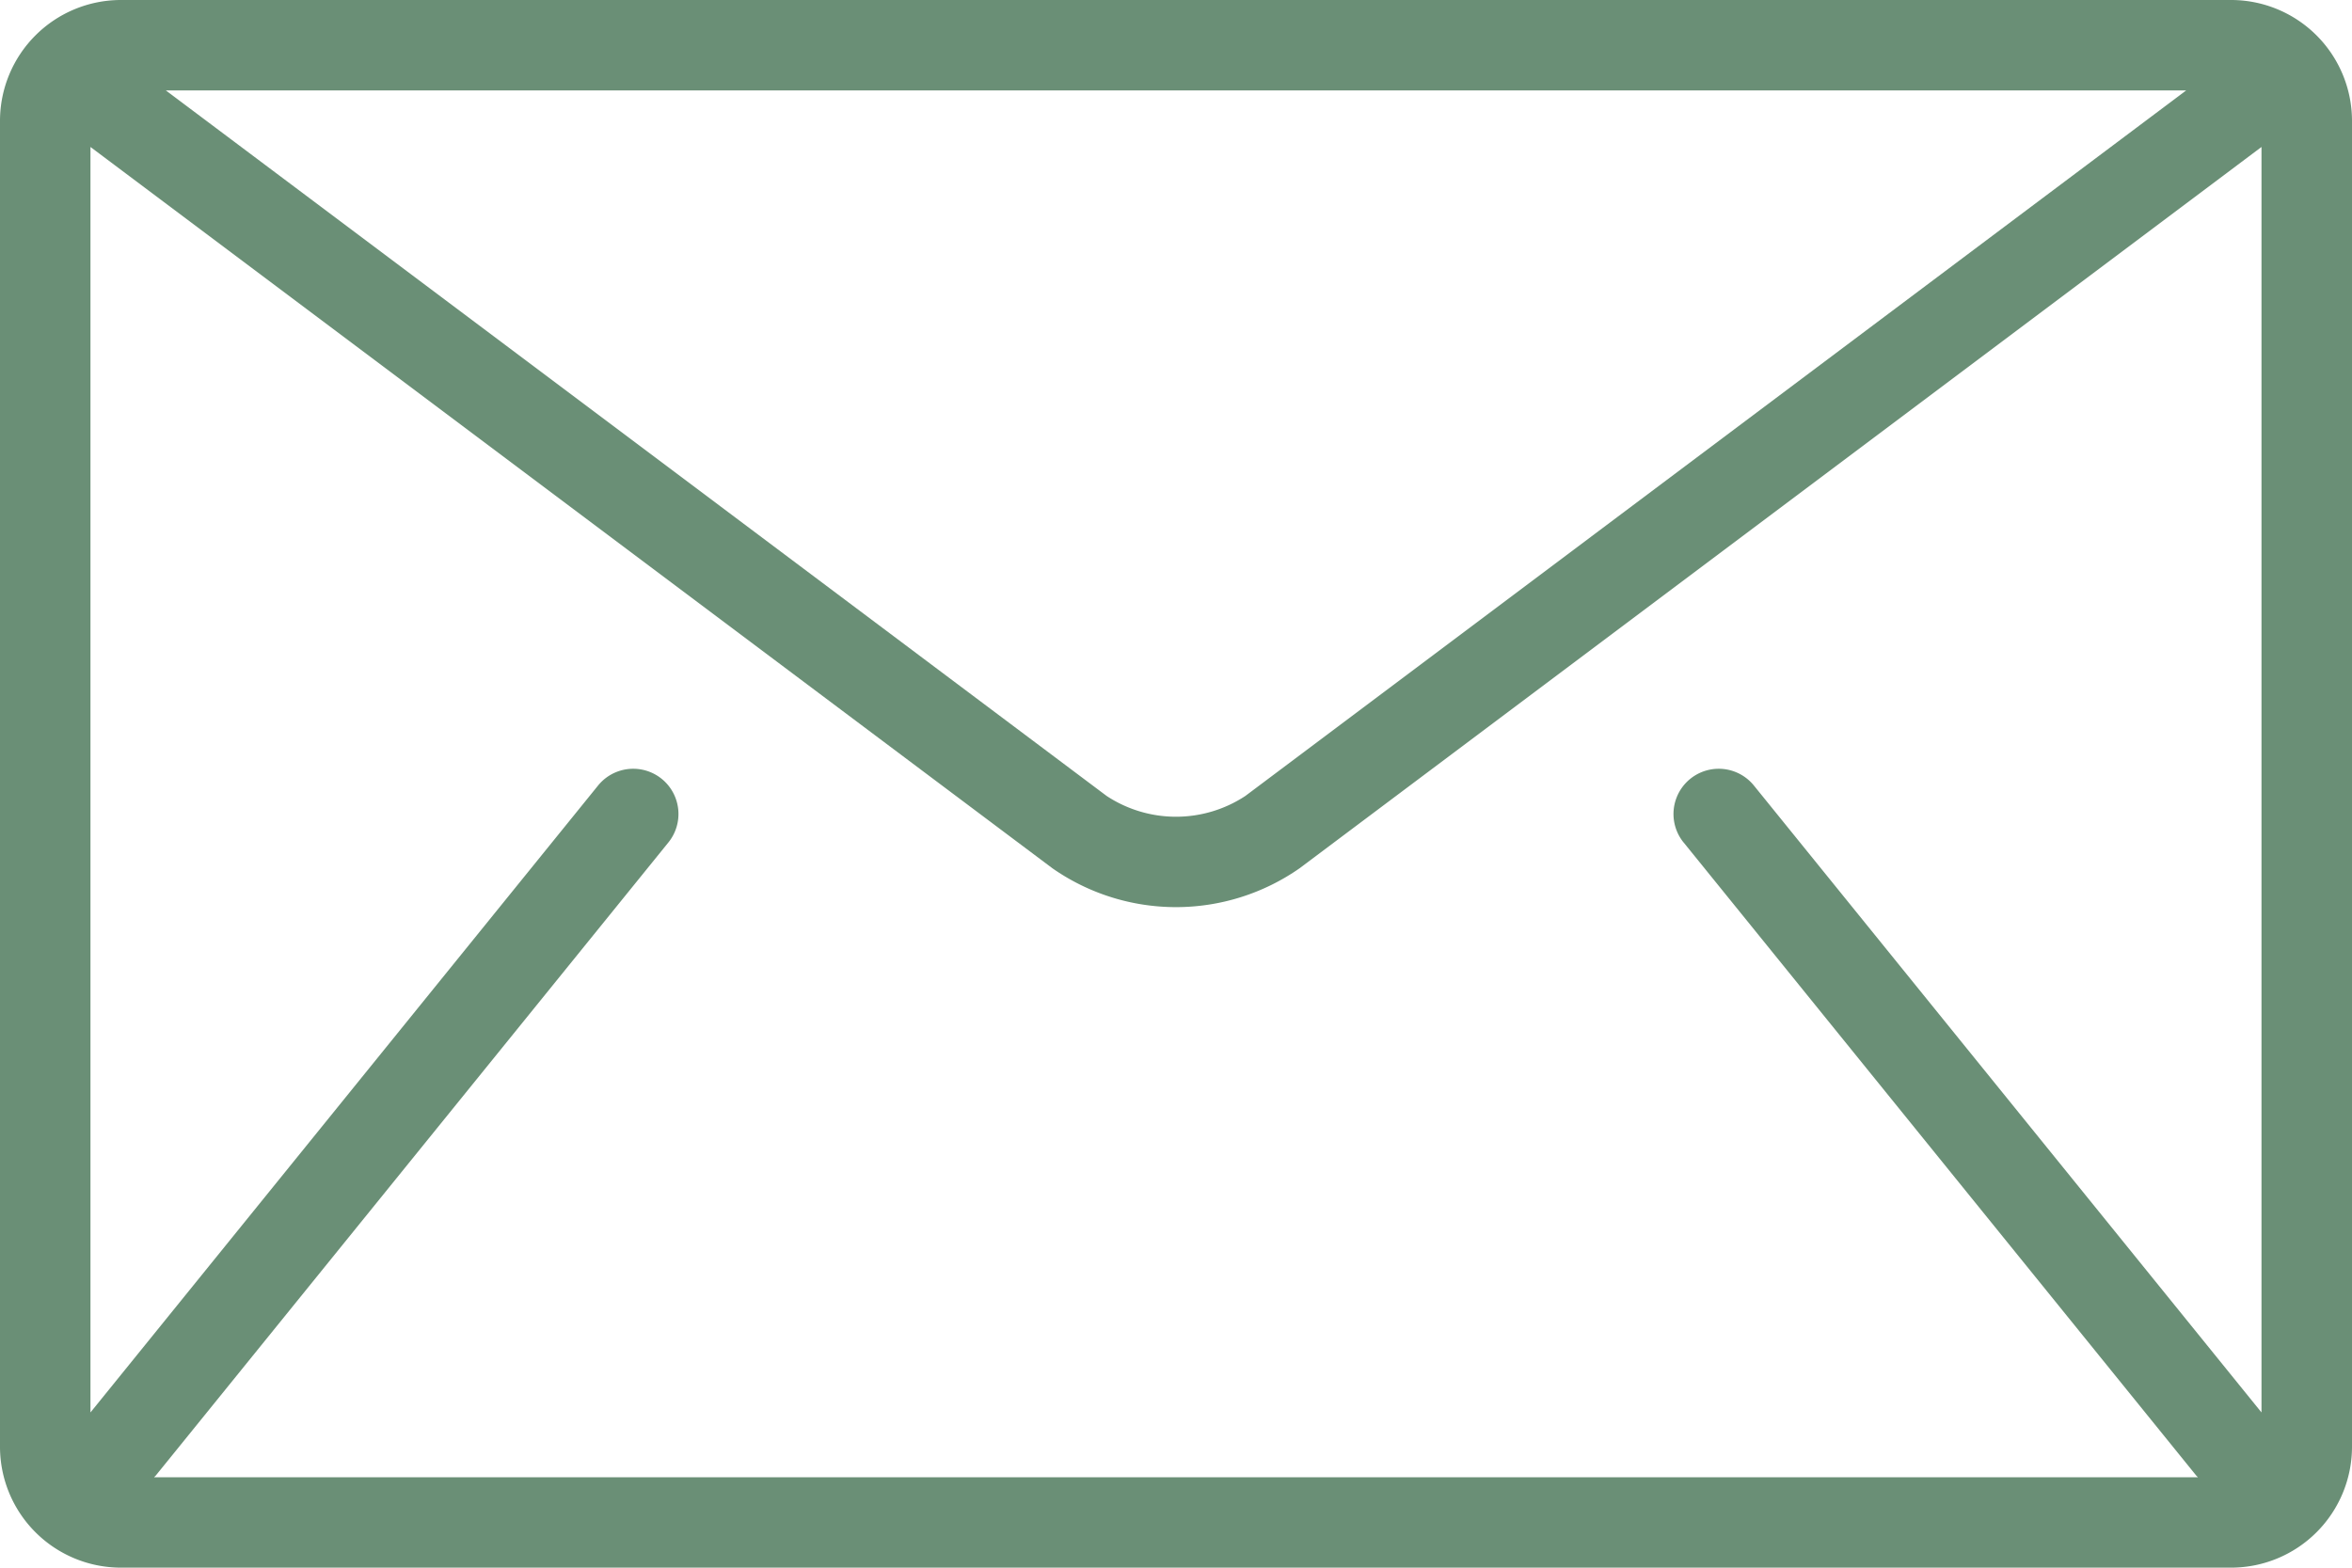 <svg xmlns="http://www.w3.org/2000/svg" width="57.201" height="38.134" viewBox="0 0 57.201 38.134">
  <g id="mail" transform="translate(0 -85.333)">
    <g id="Group_522" data-name="Group 522" transform="translate(0 85.333)">
      <path id="Path_623" data-name="Path 623" d="M54.268,85.333H2.933A2.942,2.942,0,0,0,0,88.266v32.267a2.942,2.942,0,0,0,2.933,2.933H54.268a2.942,2.942,0,0,0,2.933-2.933V88.266A2.942,2.942,0,0,0,54.268,85.333Zm-1.1,2.2L30.288,104.694a3.067,3.067,0,0,1-3.375,0L4.034,87.533ZM40.946,105.826l12.467,15.4c.013.015.028.027.041.041H3.747c.013-.015.029-.026.041-.041l12.467-15.4a1.1,1.1,0,0,0-1.71-1.385L2.2,119.691V88.908l23.394,17.545a5.251,5.251,0,0,0,6.013,0L55,88.908v30.783l-12.345-15.25a1.1,1.1,0,0,0-1.71,1.385Z" transform="translate(0 -85.333)" fill="#6a8f76"/>
    </g>
  </g>
</svg>

